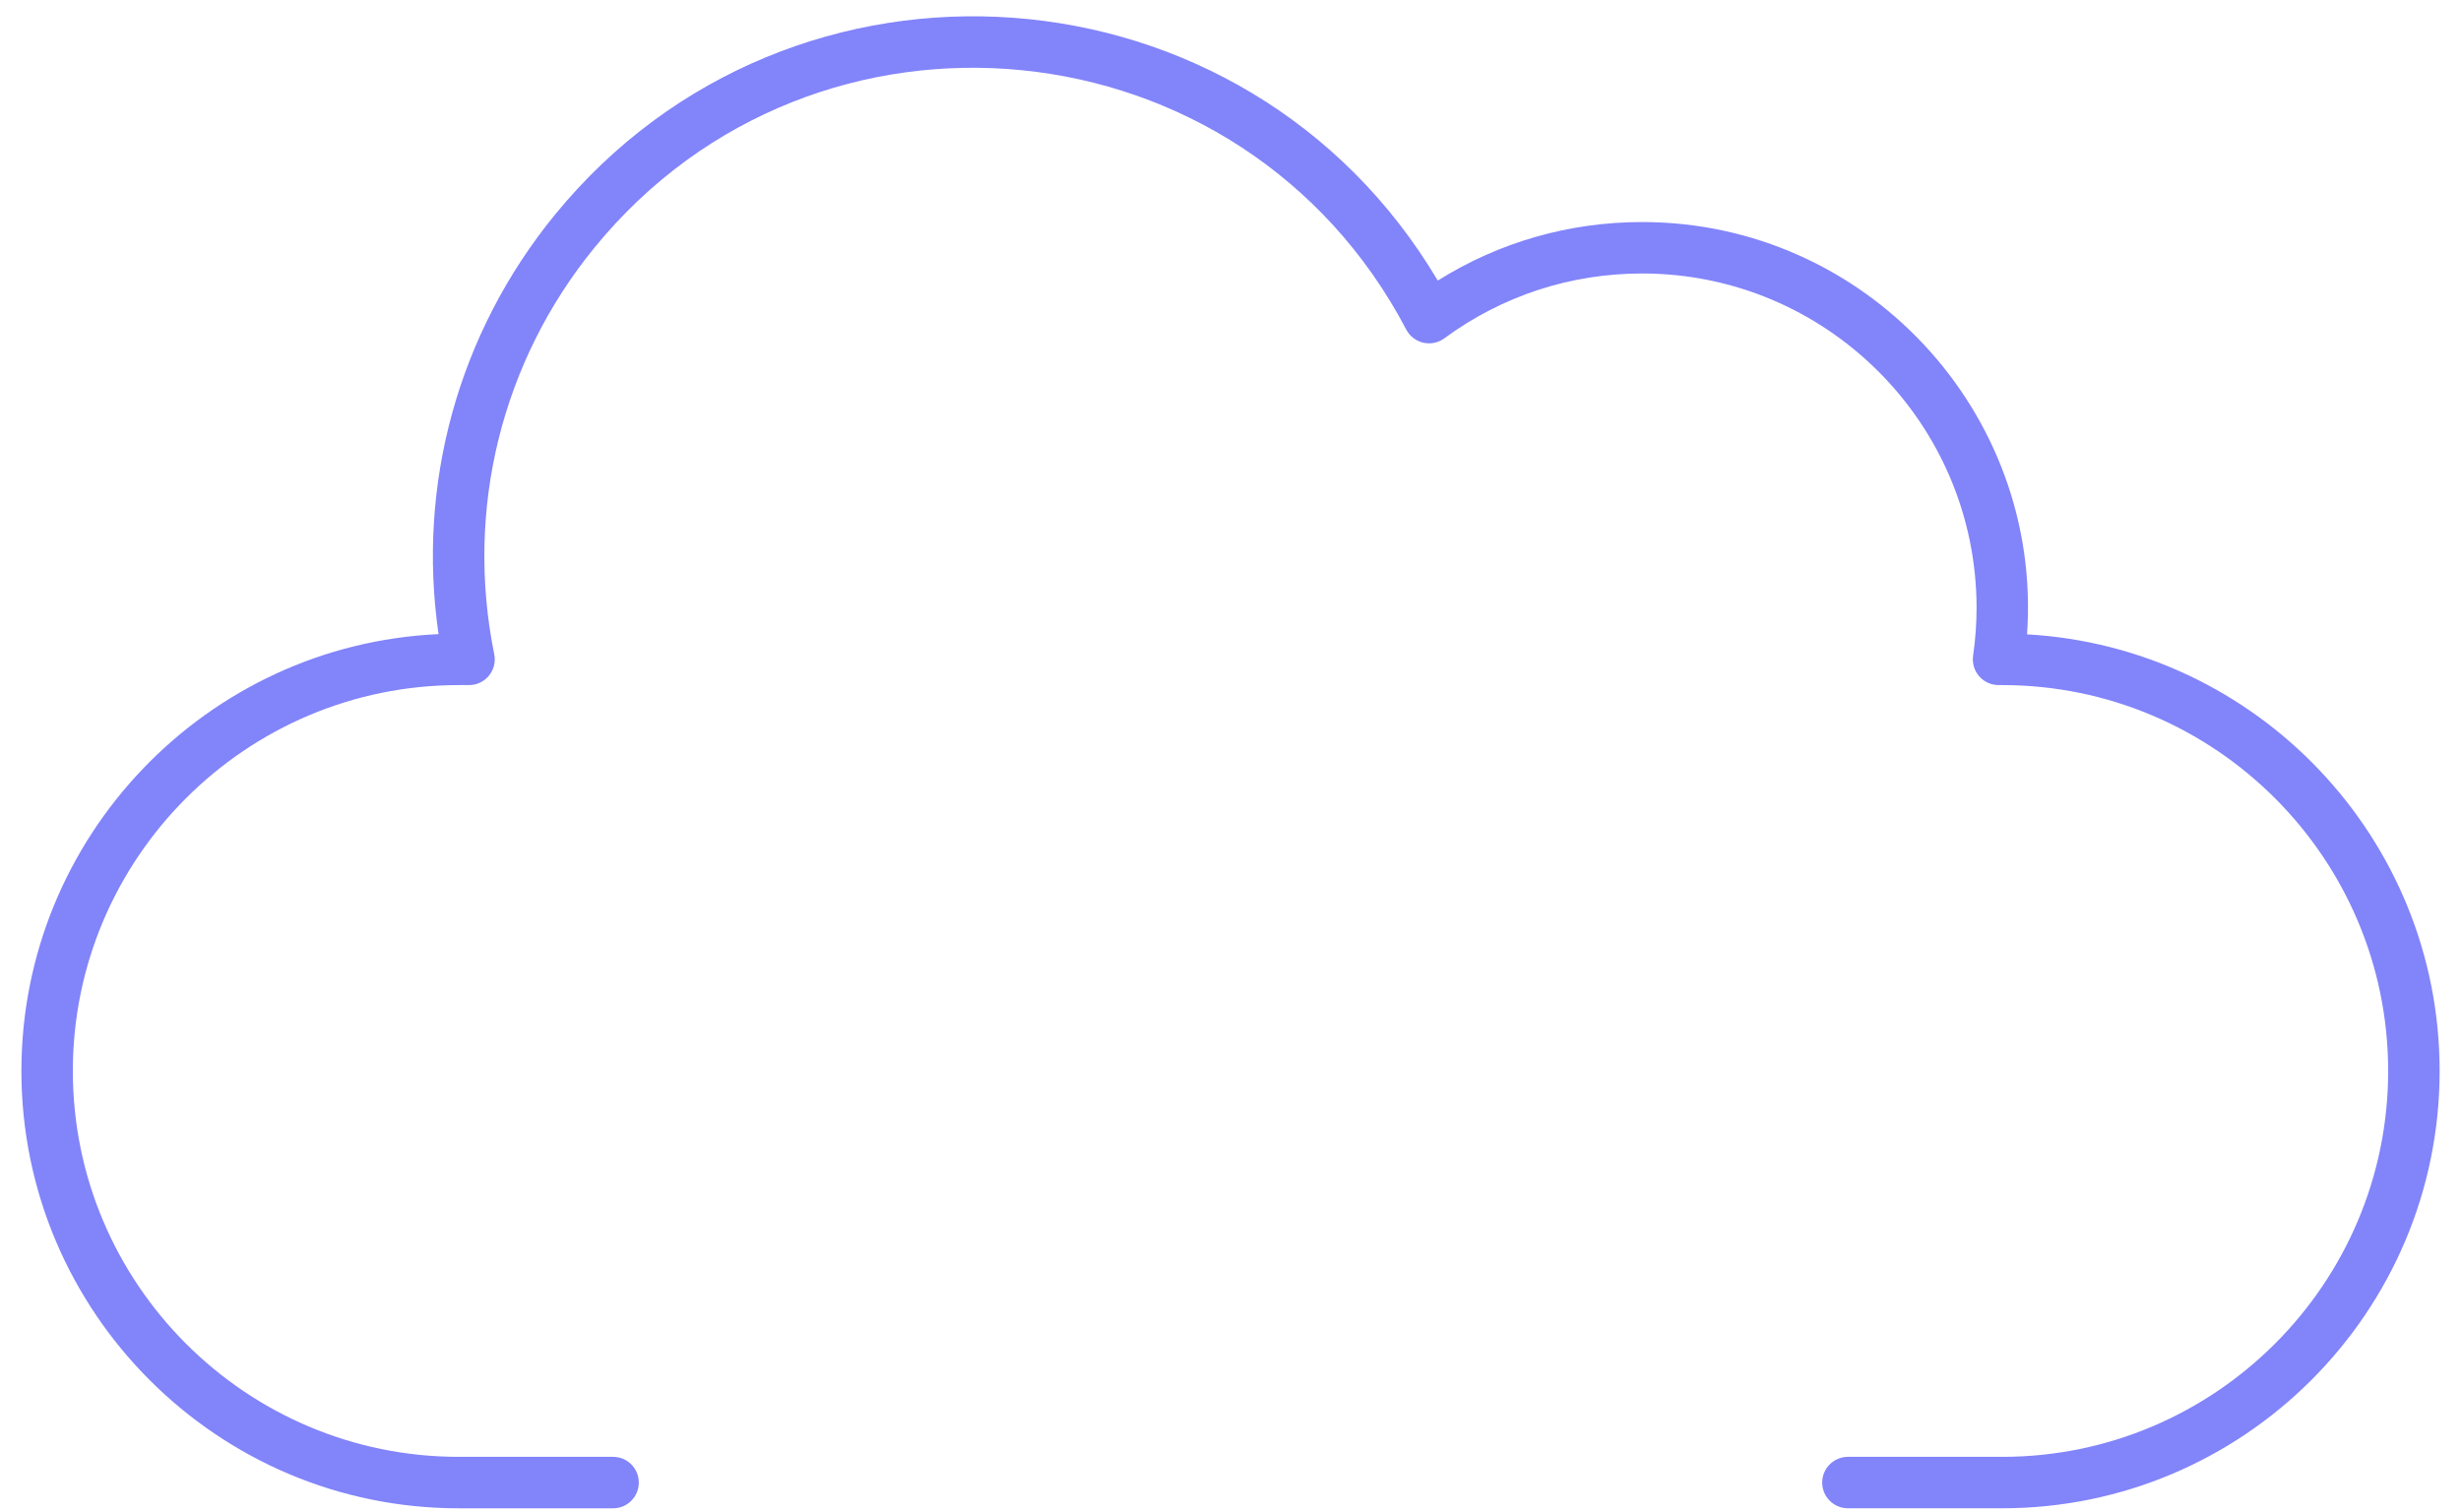 <svg width="70" height="43" viewBox="0 0 70 43" fill="none" xmlns="http://www.w3.org/2000/svg">
<path d="M56.952 42.902H52.562C52.158 42.902 51.83 42.575 51.83 42.17C51.83 41.767 52.158 41.439 52.562 41.439H56.952C63.004 41.439 67.928 36.515 67.928 30.463C67.928 24.411 63.004 19.487 56.952 19.487H56.847C56.635 19.487 56.433 19.395 56.294 19.234C56.155 19.074 56.092 18.861 56.122 18.651C56.188 18.195 56.221 17.738 56.221 17.292C56.221 12.047 51.953 7.779 46.708 7.779C44.668 7.779 42.722 8.417 41.081 9.624C40.72 9.889 40.208 9.771 39.999 9.374C35.351 0.524 23.211 -0.665 16.917 7.034C14.265 10.278 13.224 14.497 14.058 18.61C14.15 19.064 13.803 19.487 13.341 19.487H13.048C6.996 19.487 2.072 24.412 2.072 30.463C2.072 36.515 6.996 41.439 13.048 41.439H17.439C17.843 41.439 18.17 41.767 18.17 42.171C18.17 42.575 17.843 42.903 17.439 42.903H13.048C6.189 42.903 0.609 37.322 0.609 30.463C0.609 23.797 5.88 18.338 12.474 18.037C11.854 13.77 13.039 9.467 15.784 6.108C22.522 -2.136 35.437 -1.212 40.896 7.981C42.637 6.889 44.63 6.316 46.708 6.316C53.062 6.316 58.098 11.725 57.657 18.044C64.19 18.41 69.392 23.84 69.392 30.463C69.392 37.322 63.811 42.902 56.952 42.902L56.952 42.902Z" fill="#8284FA"/>
</svg>
